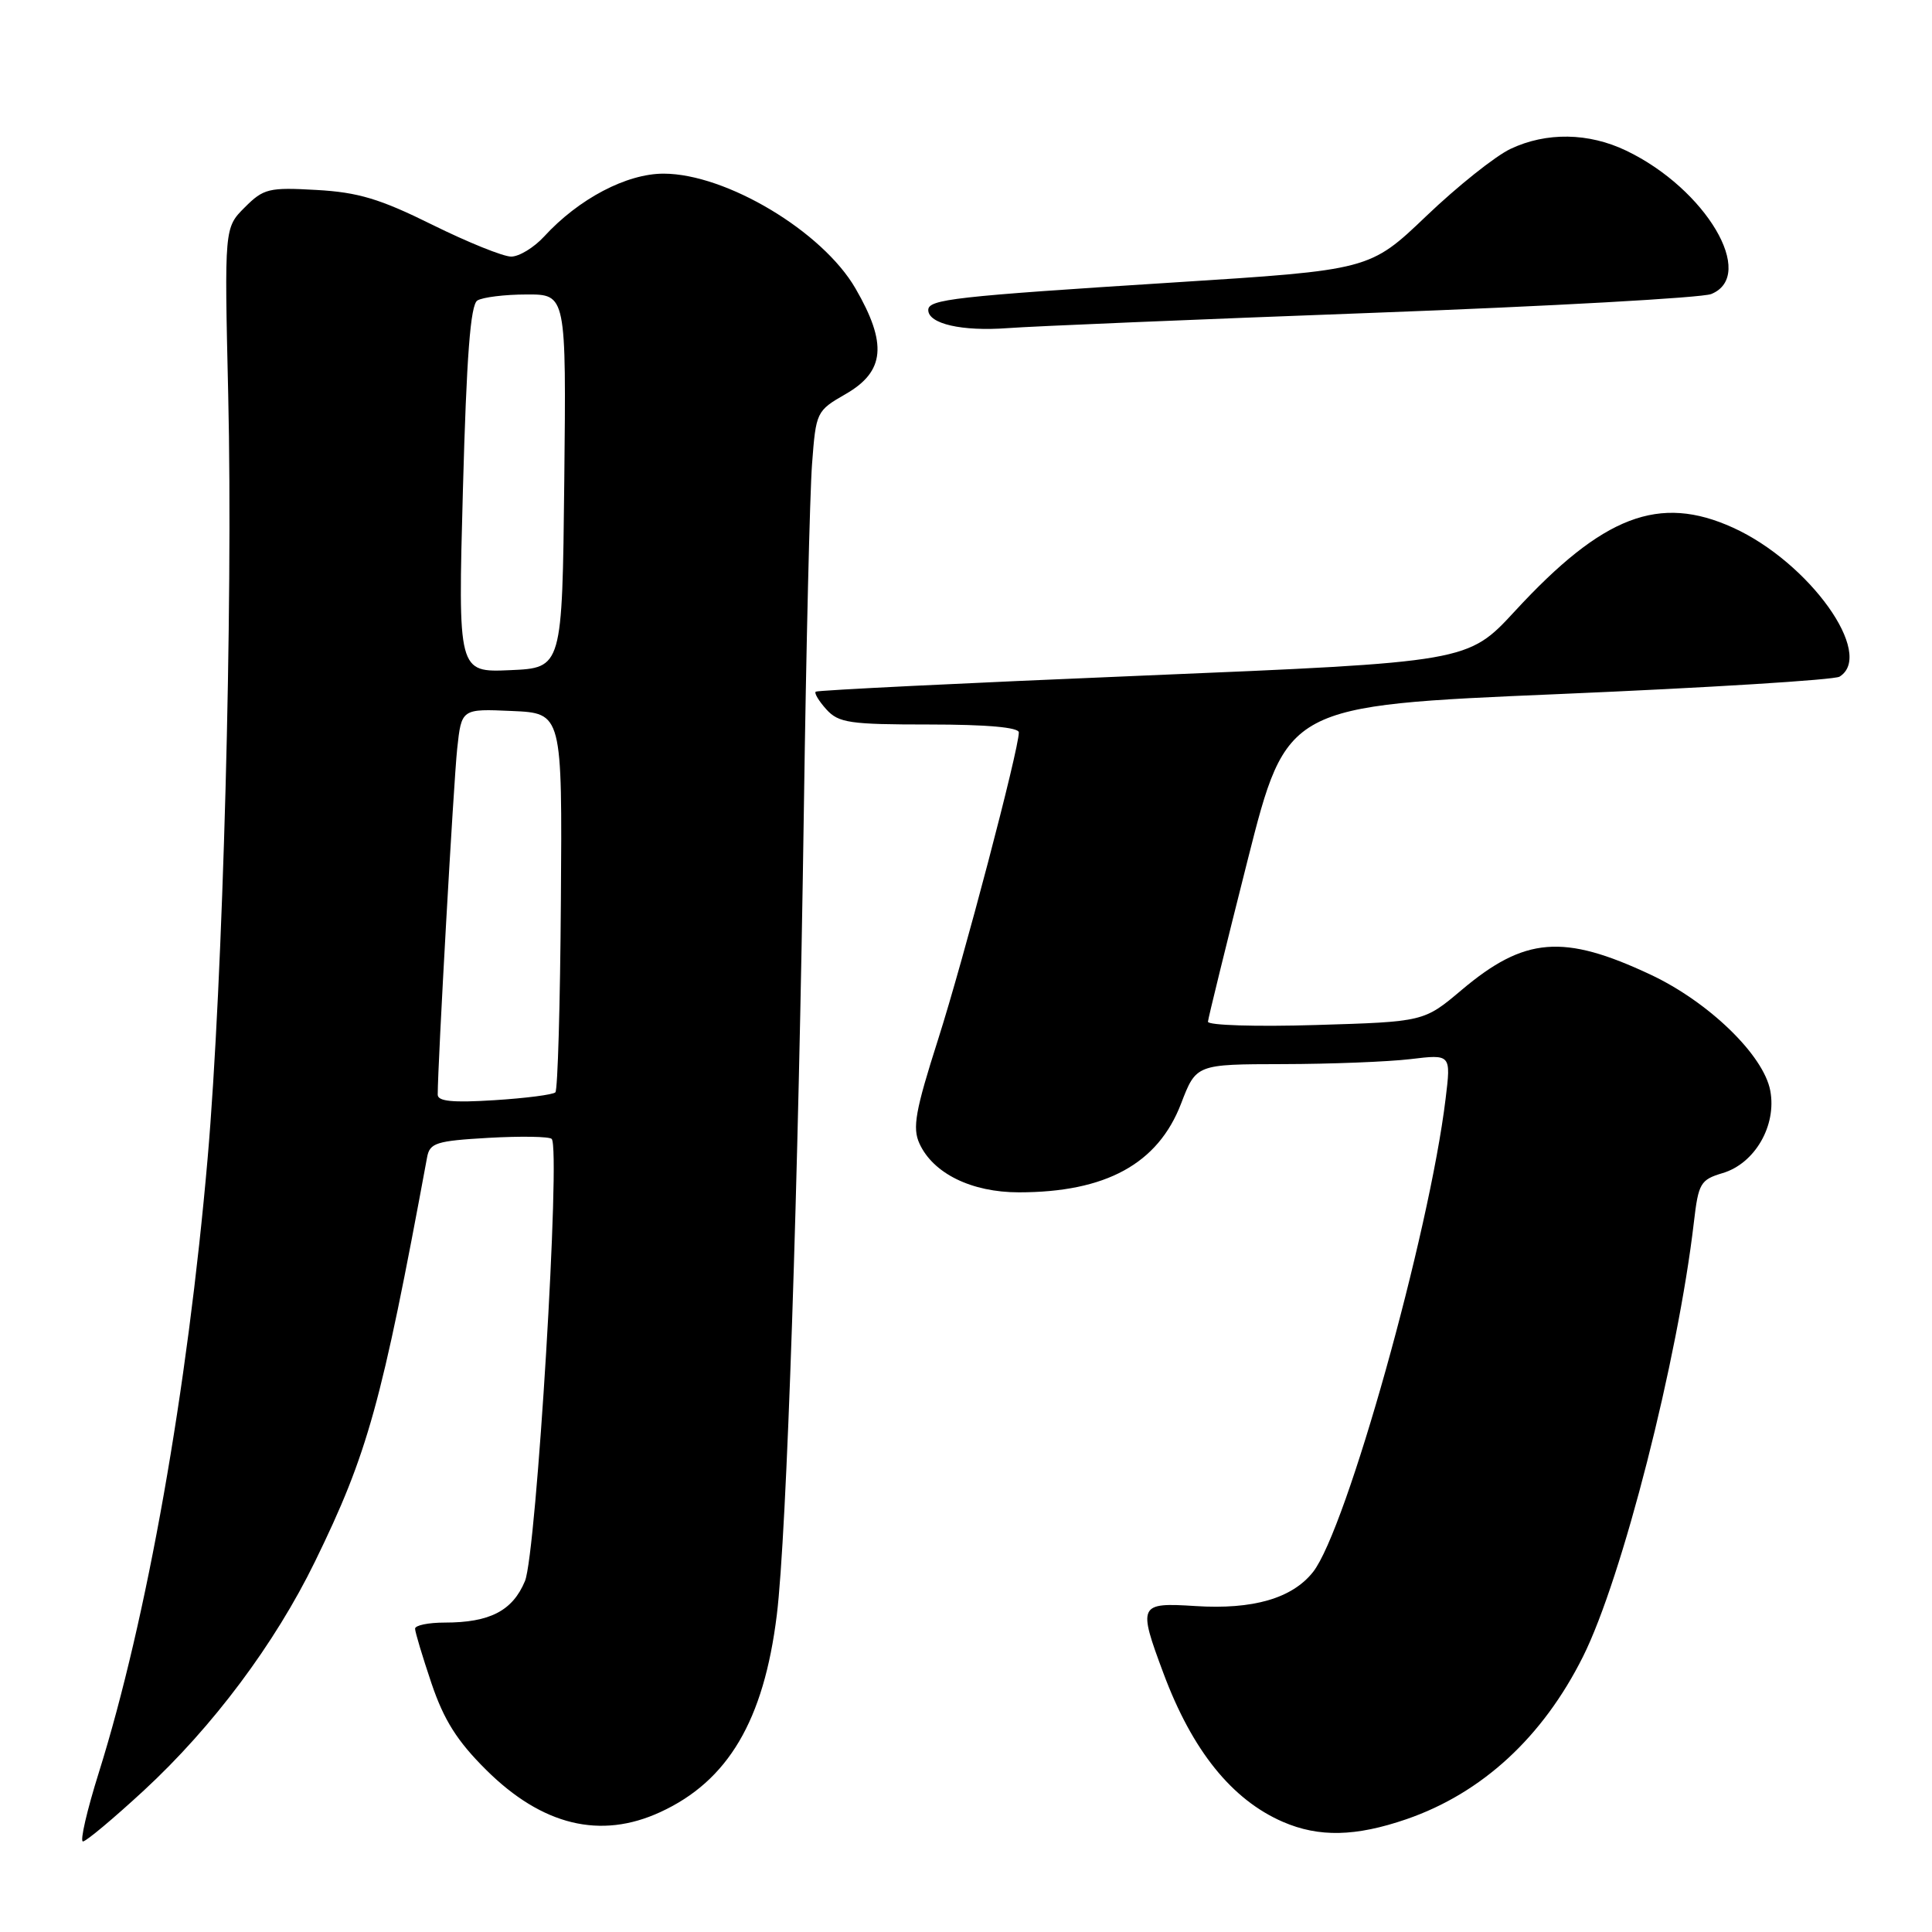 <?xml version="1.0" encoding="UTF-8" standalone="no"?>
<!DOCTYPE svg PUBLIC "-//W3C//DTD SVG 1.1//EN" "http://www.w3.org/Graphics/SVG/1.1/DTD/svg11.dtd" >
<svg xmlns="http://www.w3.org/2000/svg" xmlns:xlink="http://www.w3.org/1999/xlink" version="1.1" viewBox="0 0 256 256">
 <g >
 <path fill="currentColor"
d=" M 19.06 237.25 C 28.20 228.80 36.42 217.81 41.74 206.91 C 48.74 192.57 50.56 186.01 56.59 153.36 C 56.94 151.44 57.78 151.17 64.74 150.77 C 69.01 150.53 72.77 150.59 73.10 150.91 C 74.33 152.12 71.08 205.86 69.56 209.50 C 67.92 213.44 64.91 215.00 58.93 215.00 C 56.77 215.00 55.00 215.36 55.00 215.81 C 55.00 216.25 55.98 219.51 57.17 223.04 C 58.82 227.92 60.57 230.70 64.42 234.52 C 71.84 241.89 79.57 243.77 87.50 240.11 C 96.48 235.98 101.21 227.97 102.93 214.00 C 104.25 203.32 105.80 157.12 106.52 107.00 C 106.82 85.82 107.31 65.34 107.60 61.49 C 108.12 54.57 108.18 54.44 112.06 52.21 C 117.26 49.22 117.60 45.54 113.35 38.21 C 108.98 30.66 96.22 23.03 87.95 23.01 C 83.03 23.00 76.68 26.34 72.08 31.36 C 70.74 32.81 68.79 34.00 67.73 34.00 C 66.67 34.00 61.97 32.10 57.28 29.78 C 50.36 26.35 47.47 25.48 41.94 25.17 C 35.62 24.81 34.93 24.98 32.43 27.48 C 29.73 30.18 29.73 30.18 30.24 52.34 C 30.89 80.32 29.55 130.04 27.51 153.50 C 24.84 184.20 19.47 214.52 13.10 234.86 C 11.52 239.89 10.57 244.00 10.99 244.00 C 11.41 244.00 15.04 240.96 19.06 237.25 Z  M 186.37 241.05 C 196.37 237.60 204.42 230.19 209.76 219.50 C 214.94 209.14 222.32 180.21 224.45 161.94 C 225.05 156.78 225.32 156.32 228.26 155.44 C 232.53 154.17 235.44 149.14 234.57 144.52 C 233.69 139.81 226.41 132.76 218.70 129.14 C 207.15 123.72 202.02 124.14 193.68 131.17 C 188.68 135.39 188.68 135.39 174.34 135.82 C 166.45 136.06 160.03 135.86 160.06 135.38 C 160.10 134.89 162.46 125.28 165.31 114.00 C 170.50 93.50 170.50 93.50 206.50 91.97 C 226.30 91.13 243.06 90.09 243.75 89.66 C 248.48 86.72 239.75 74.52 229.64 69.92 C 219.84 65.47 212.41 68.32 200.74 80.97 C 194.50 87.73 194.50 87.73 151.50 89.52 C 127.85 90.50 108.32 91.46 108.09 91.65 C 107.86 91.83 108.50 92.89 109.49 93.99 C 111.12 95.79 112.57 96.00 123.15 96.00 C 130.77 96.00 135.00 96.38 135.00 97.05 C 135.00 99.32 127.69 127.11 124.29 137.77 C 121.29 147.17 120.88 149.45 121.83 151.52 C 123.64 155.49 128.73 157.99 135.00 157.99 C 146.53 157.99 153.44 154.21 156.50 146.23 C 158.50 141.02 158.50 141.02 170.00 141.00 C 176.32 140.99 183.92 140.69 186.88 140.34 C 192.27 139.69 192.27 139.69 191.55 145.59 C 189.39 163.47 178.41 202.67 173.99 208.29 C 171.23 211.79 166.03 213.30 158.40 212.81 C 150.89 212.33 150.76 212.60 154.16 221.71 C 157.97 231.94 163.22 238.47 170.00 241.41 C 174.77 243.47 179.62 243.37 186.37 241.05 Z  M 182.00 41.45 C 205.38 40.58 225.51 39.46 226.75 38.96 C 232.82 36.49 226.04 25.03 215.50 19.97 C 210.51 17.57 204.90 17.48 200.15 19.73 C 198.14 20.68 193.12 24.68 189.00 28.62 C 181.50 35.78 181.50 35.78 155.50 37.43 C 126.48 39.27 123.00 39.66 123.00 41.08 C 123.00 42.91 127.47 43.93 133.50 43.48 C 136.80 43.23 158.62 42.32 182.00 41.45 Z  M 58.00 145.05 C 58.00 141.02 60.11 103.60 60.58 99.21 C 61.15 93.91 61.15 93.91 67.83 94.21 C 74.50 94.50 74.50 94.50 74.32 119.34 C 74.23 133.01 73.90 144.44 73.59 144.74 C 73.29 145.05 69.65 145.52 65.52 145.78 C 60.01 146.13 58.00 145.94 58.00 145.05 Z  M 61.34 64.86 C 61.82 47.17 62.34 40.40 63.25 39.82 C 63.94 39.39 66.87 39.02 69.77 39.02 C 75.03 39.00 75.03 39.00 74.77 63.75 C 74.50 88.50 74.50 88.50 67.59 88.80 C 60.68 89.10 60.68 89.10 61.34 64.86 Z "/>
</g>
</svg>